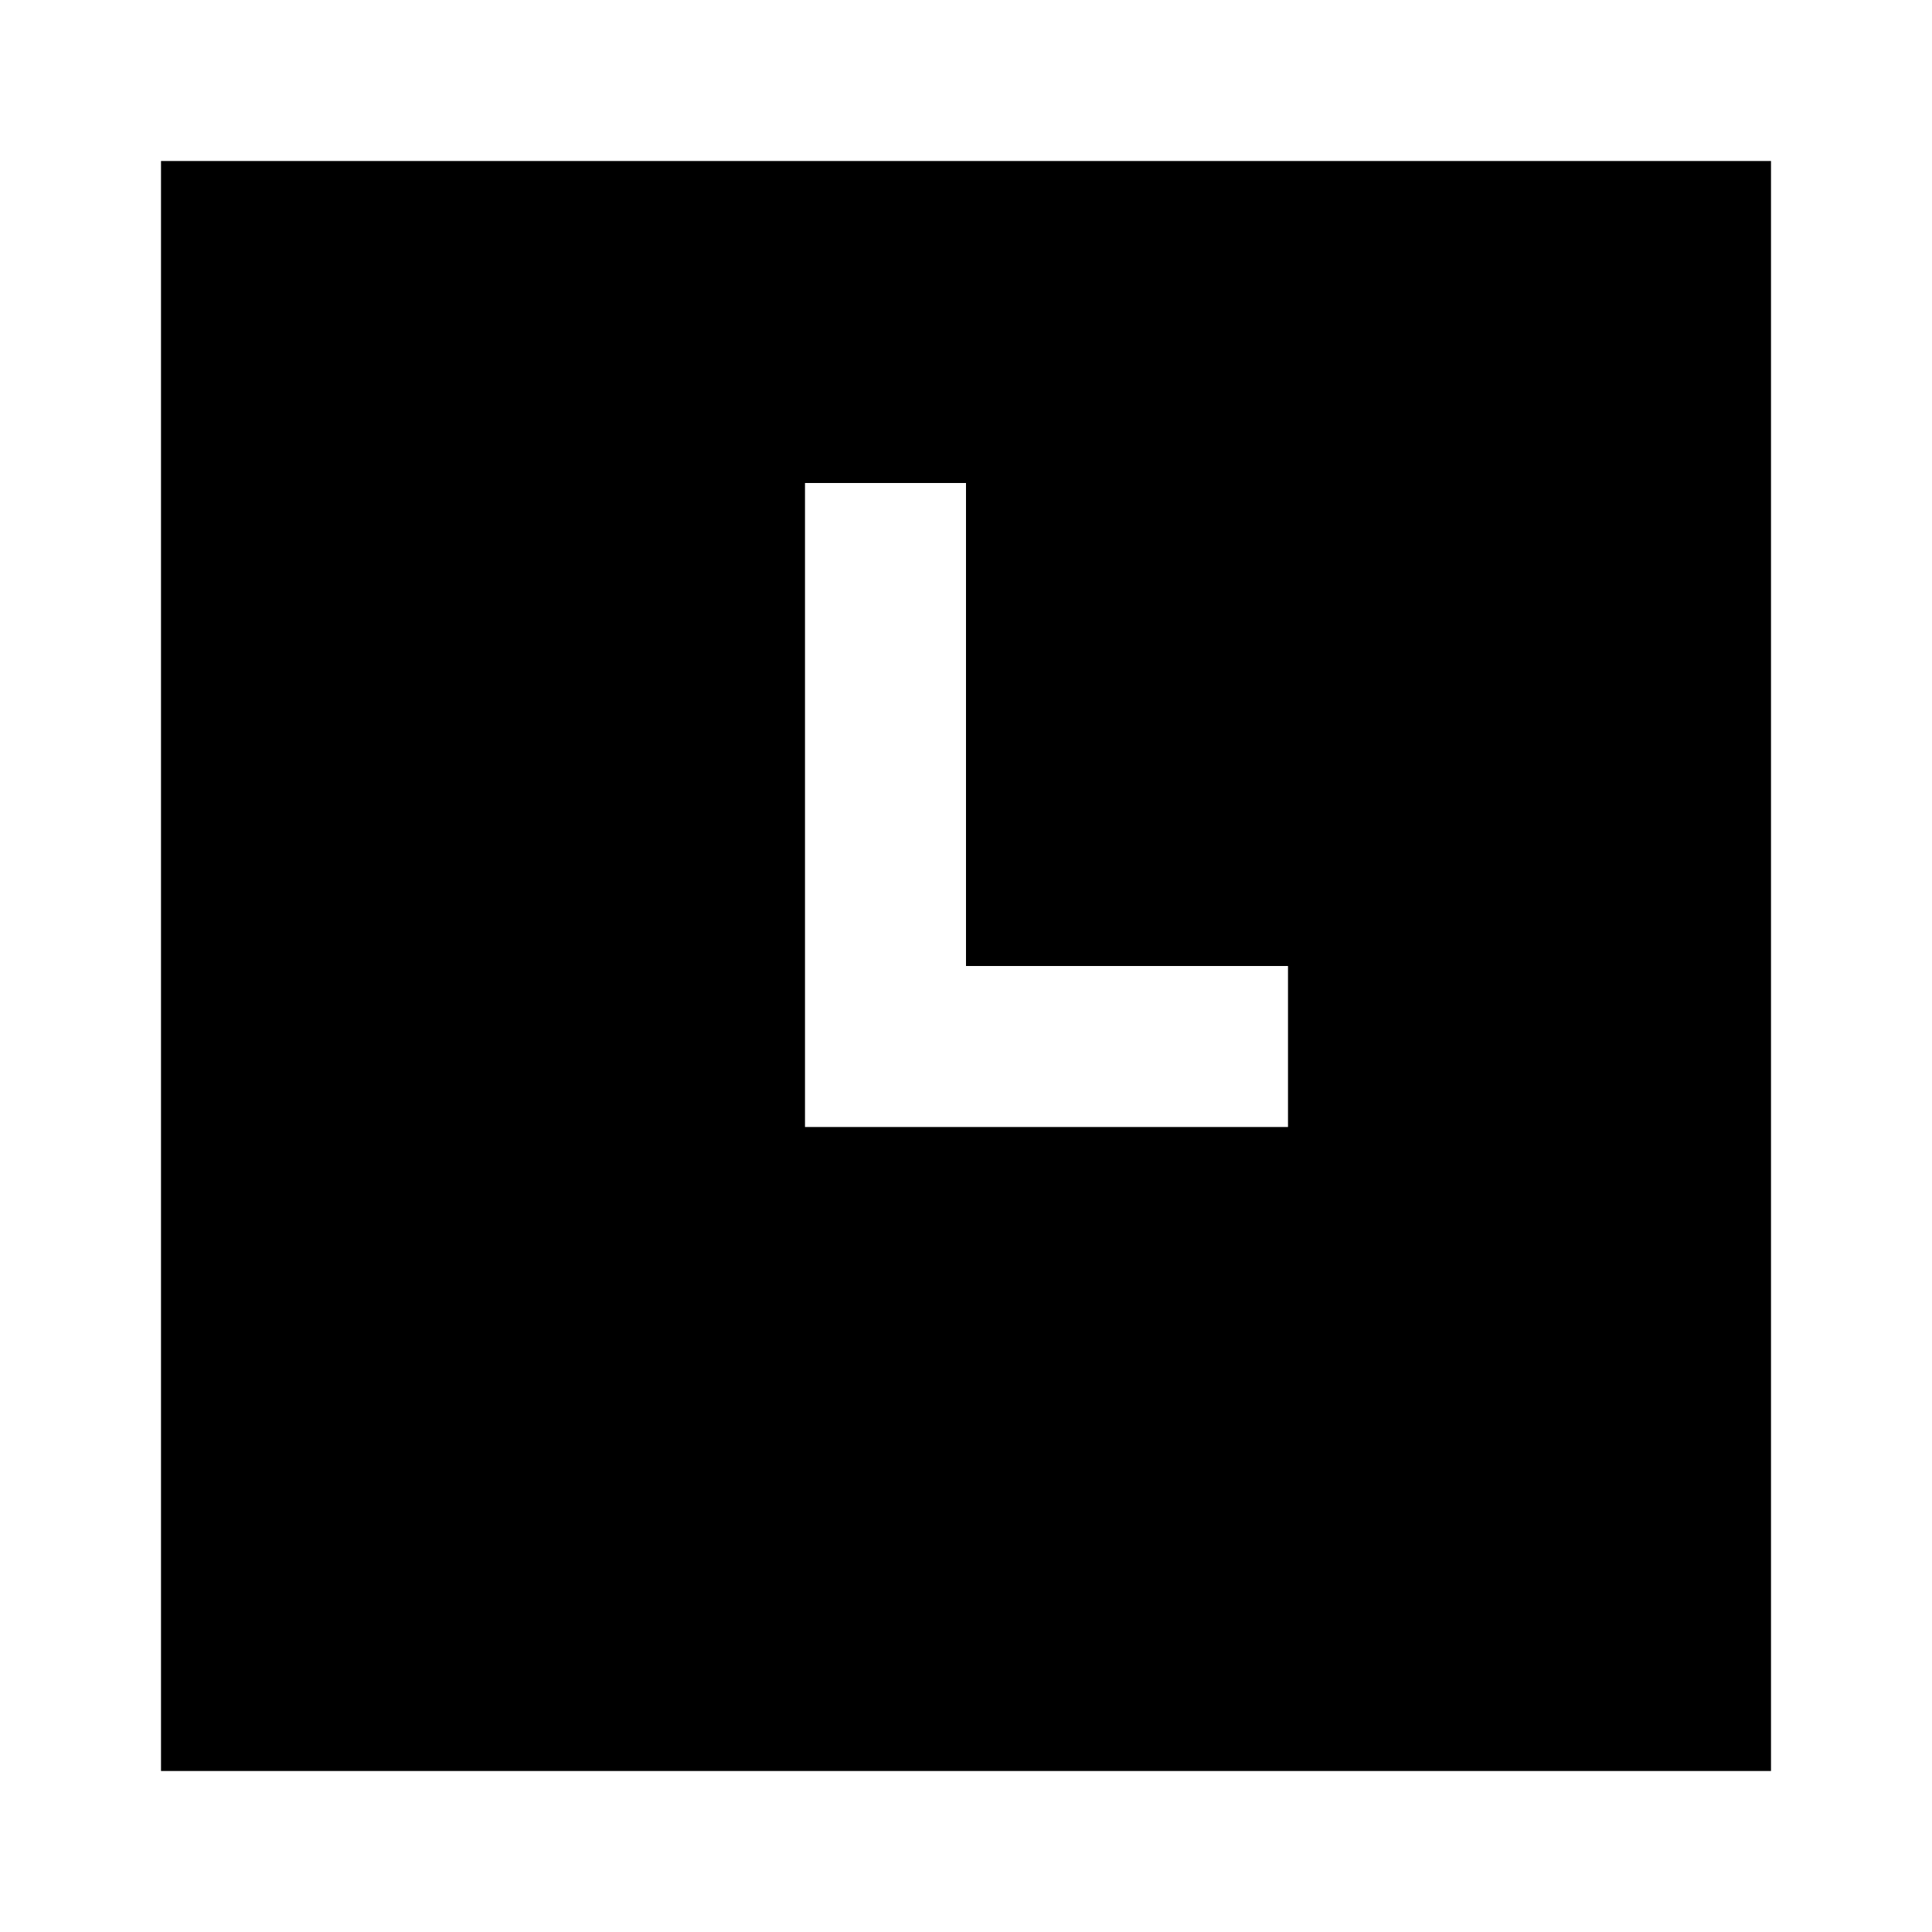 <svg
	xmlns="http://www.w3.org/2000/svg"
	width="24"
	height="24"
	aria-label="clock icon"
	viewBox="0 0 24 24"
>
	<path
		fill="currentColor"
		fill-rule="evenodd"
		d="M22 2v20H2V2h20zM12 6h-2v8h6v-2h-4V6z"
	/>
</svg>